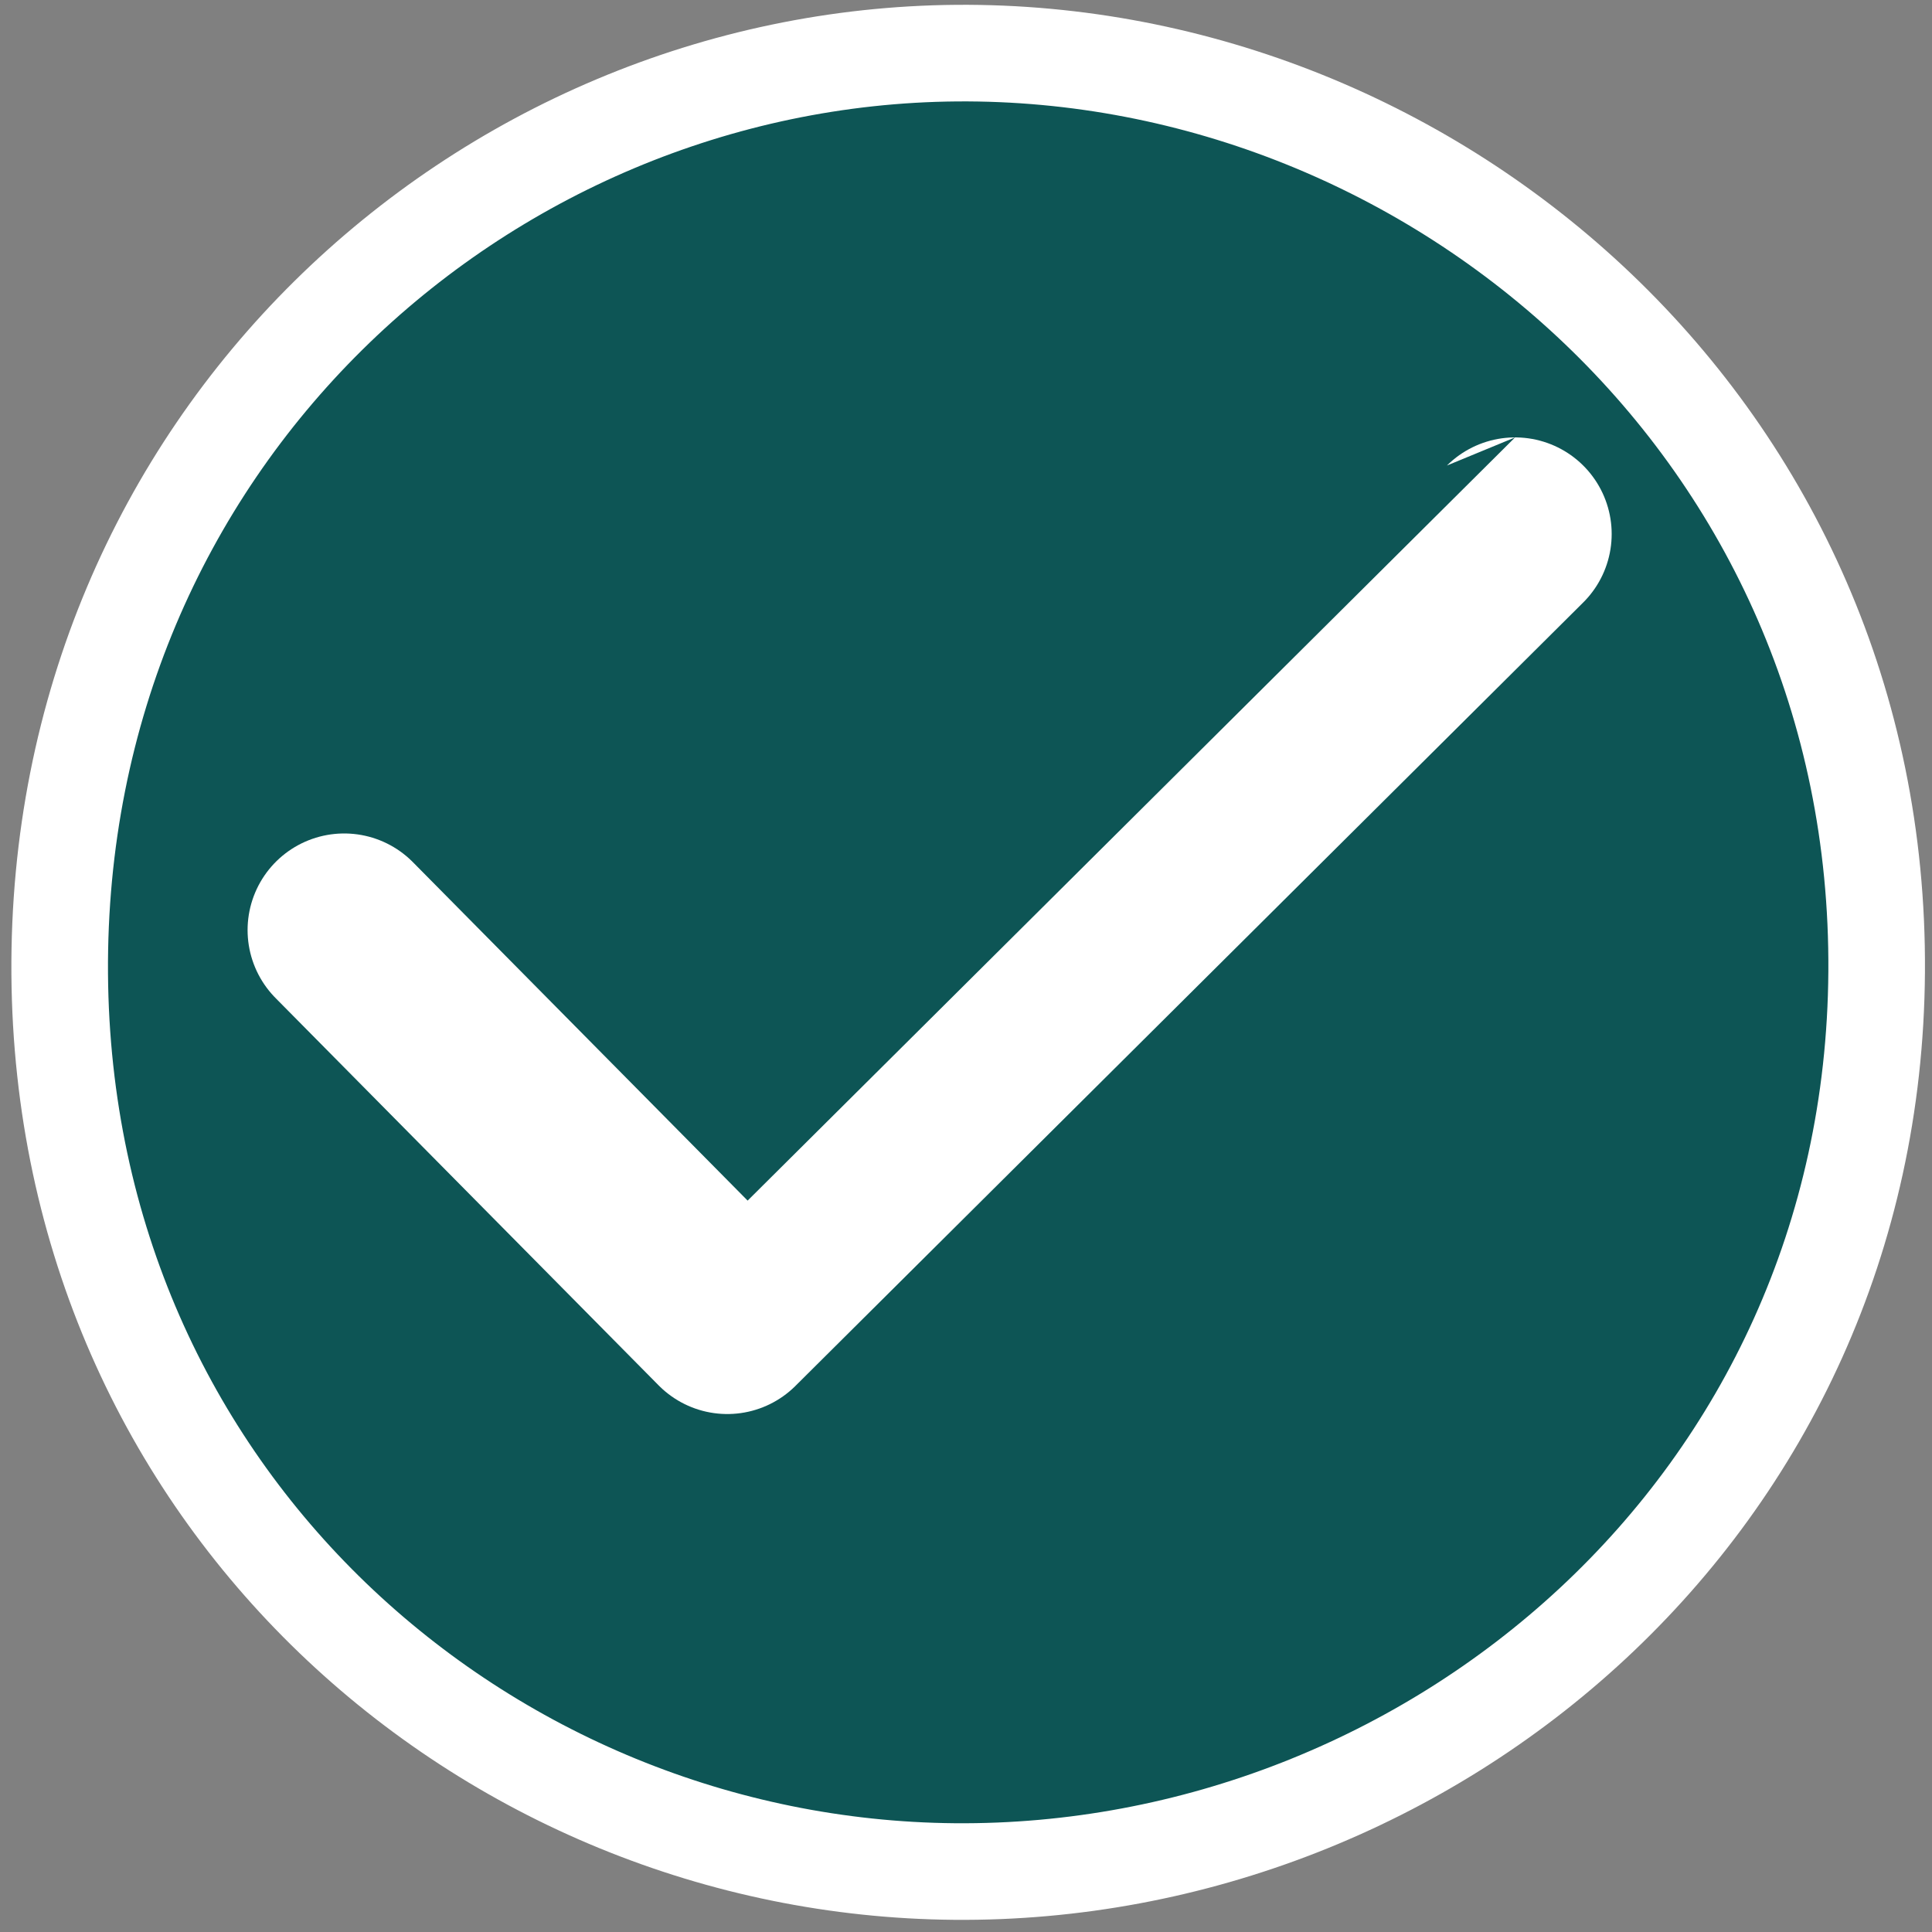<?xml version="1.0" encoding="utf-8"?>
<!-- Generator: Moho 12.2 build 21774 -->
<!DOCTYPE svg PUBLIC "-//W3C//DTD SVG 1.1//EN" "http://www.w3.org/Graphics/SVG/1.1/DTD/svg11.dtd">
<svg version="1.1" id="Frame_12" xmlns="http://www.w3.org/2000/svg" xmlns:xlink="http://www.w3.org/1999/xlink" width="20px" height="20px">
<rect width="100%" height="100%" fill="#808080" stroke="none"/>
<g id="Layer_1">
<path fill="#005050" fill-rule="evenodd" fill-opacity="0.9" stroke="#ffffff" stroke-width="1" stroke-linecap="round" stroke-linejoin="round" d="M 9.880 19.374 C 14.814 19.416 19.390 15.582 19.427 10.061 C 19.465 4.488 14.882 0.510 9.902 0.550 C 4.979 0.590 0.579 4.574 0.618 10.083 C 0.658 15.514 5.027 19.332 9.880 19.374 Z"/>
<path fill="none" stroke="#ffffff" stroke-width="2" stroke-linecap="round" stroke-linejoin="round" d="M 3.563 9.628 C 4.885 10.965 7.529 13.638 7.529 13.638 C 7.530 13.638 15.684 5.528 15.684 5.528 "/>
</g>
</svg>
